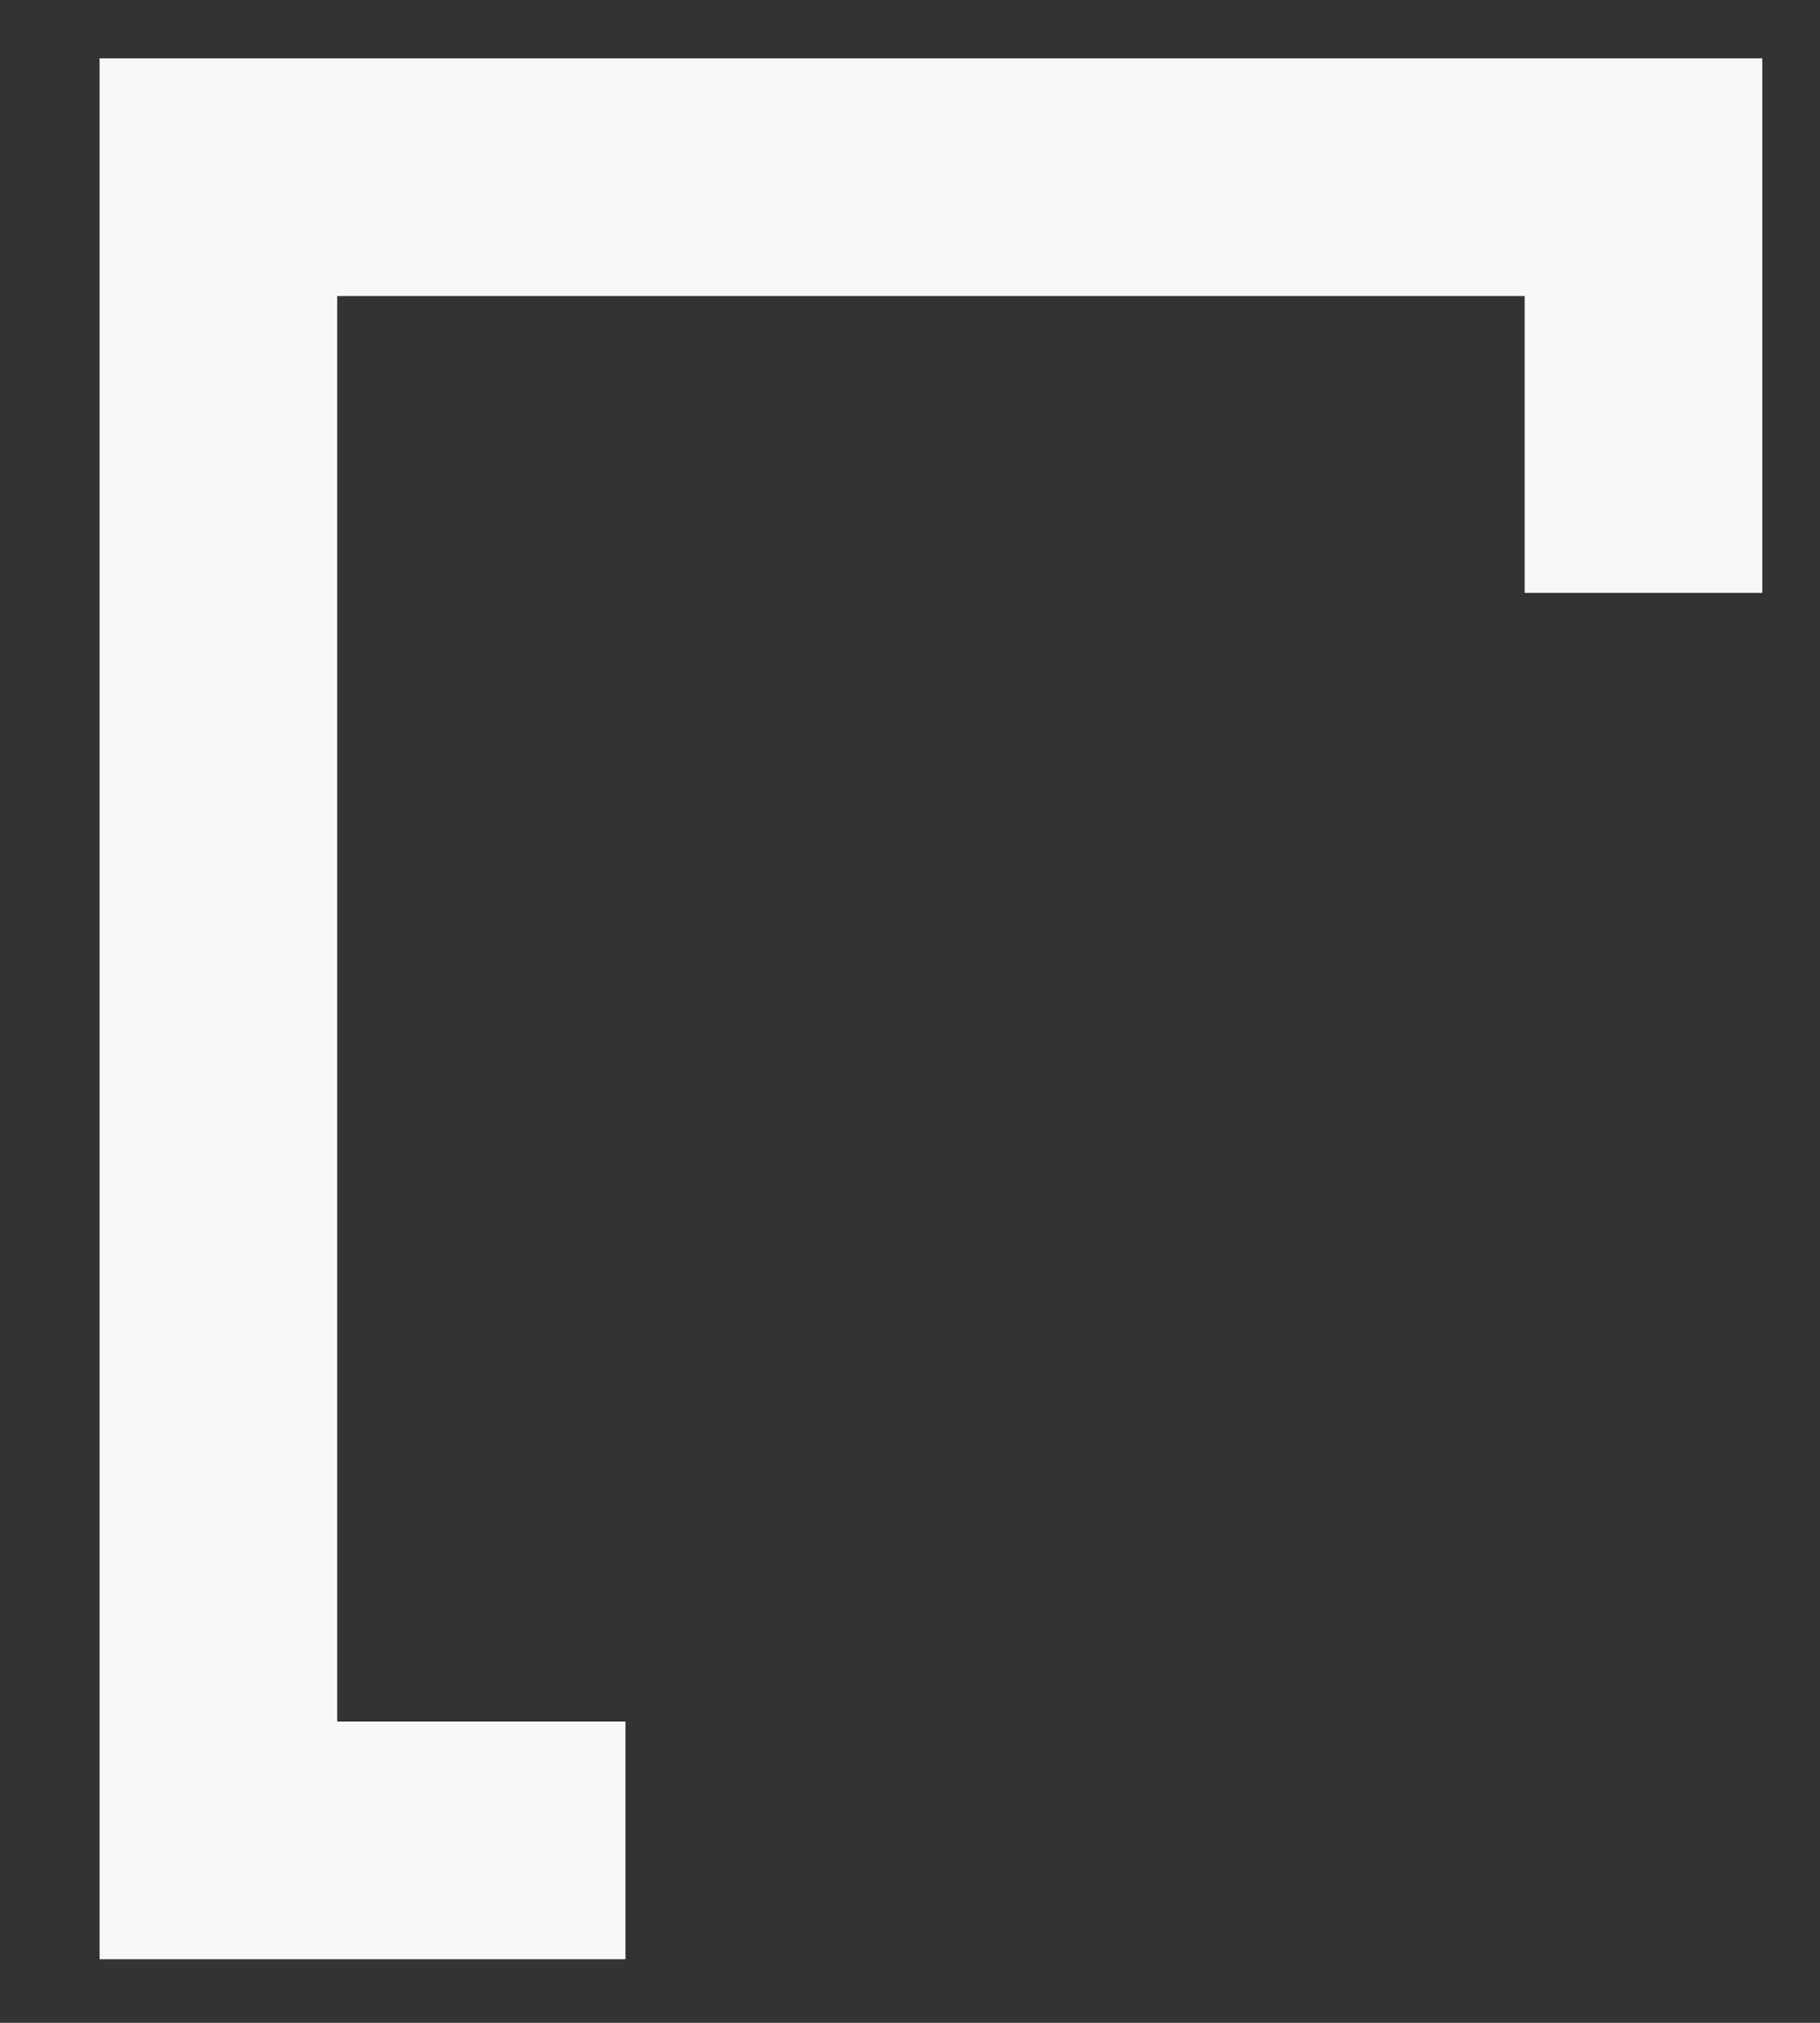 <svg width="9" height="10" viewBox="0 0 9 10" fill="none" xmlns="http://www.w3.org/2000/svg">
<rect x="0" y="0" width="9" height="10" fill="#333333" stroke="none"/>
<path d="M8.127 2.931V0.876H1.08V9.098H3.093" stroke="#F8F8F8" stroke-width="1.175"/>
</svg>
